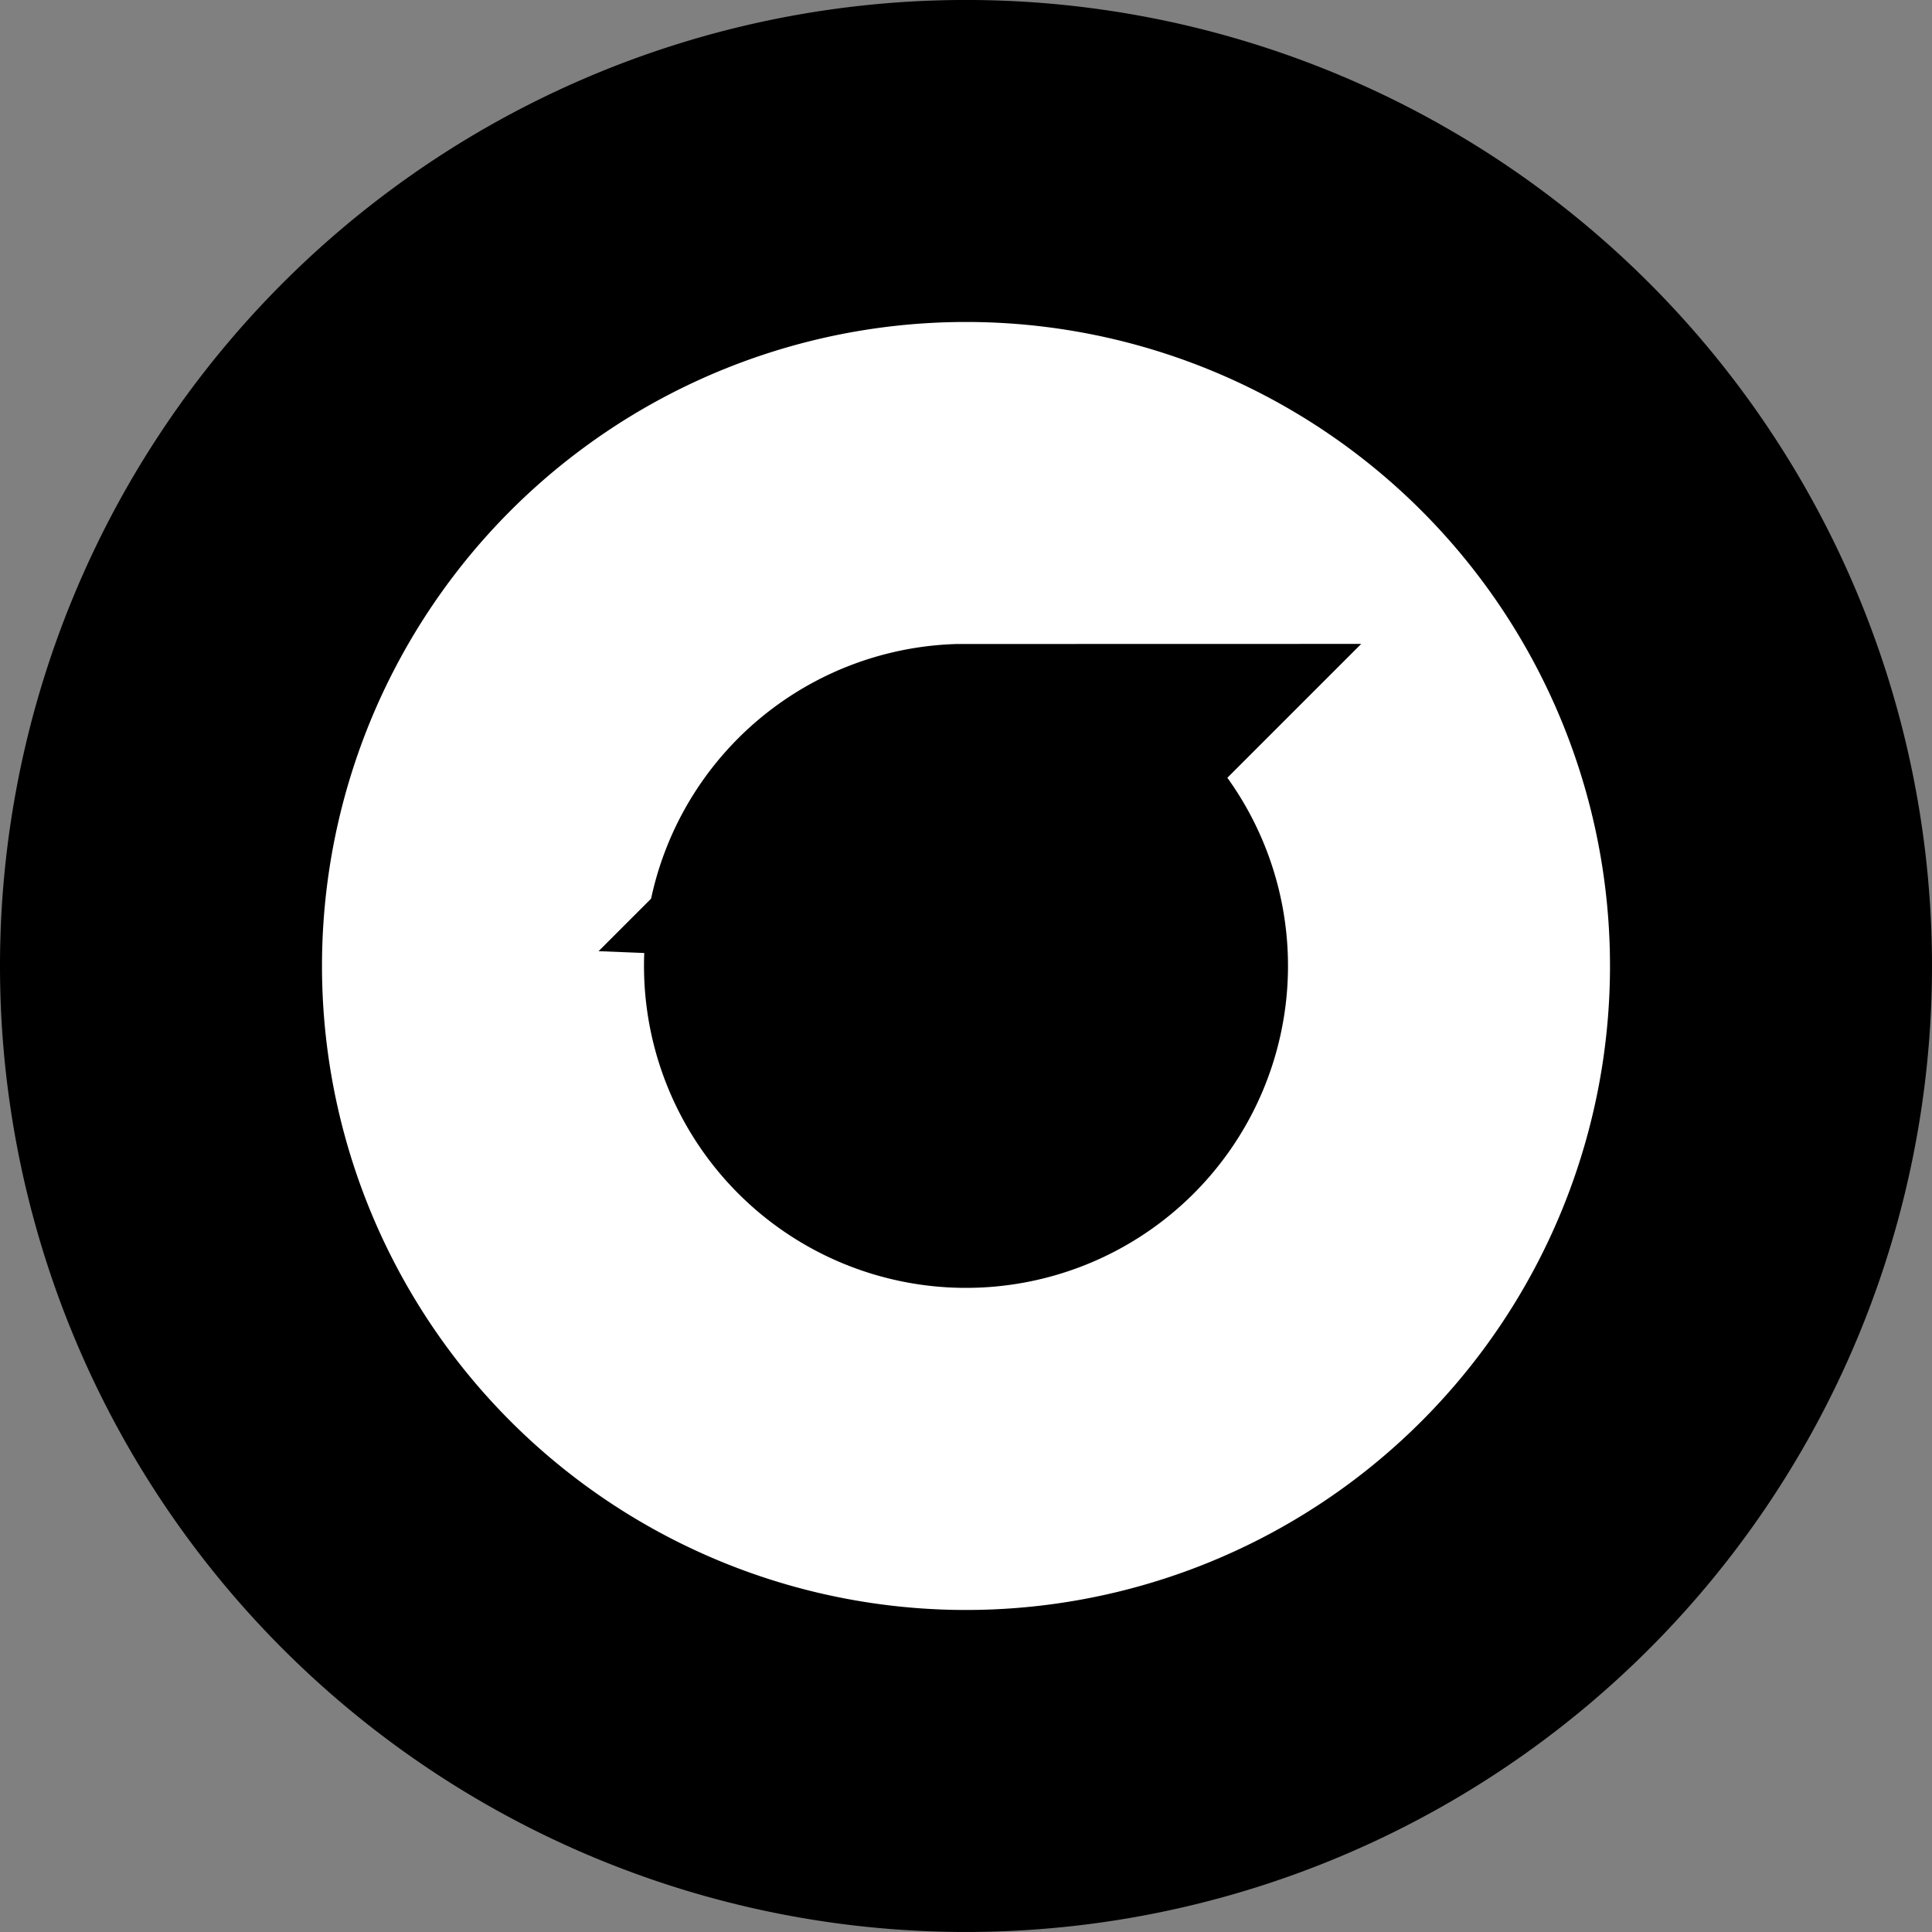 <?xml version="1.0" encoding="iso-8859-1"?><svg height="300" width="300" xmlns="http://www.w3.org/2000/svg">
	


	<rect width="100%" height="100%" fill="#808080" stroke="none"/>
	


	<path animation_id="0" d="m149,25a125,125 0 1,0 2,0zm2,100a25,25 0 1,1-2,0z" fill="#FFF" stroke="black" stroke-width="50"/>
	


</svg>